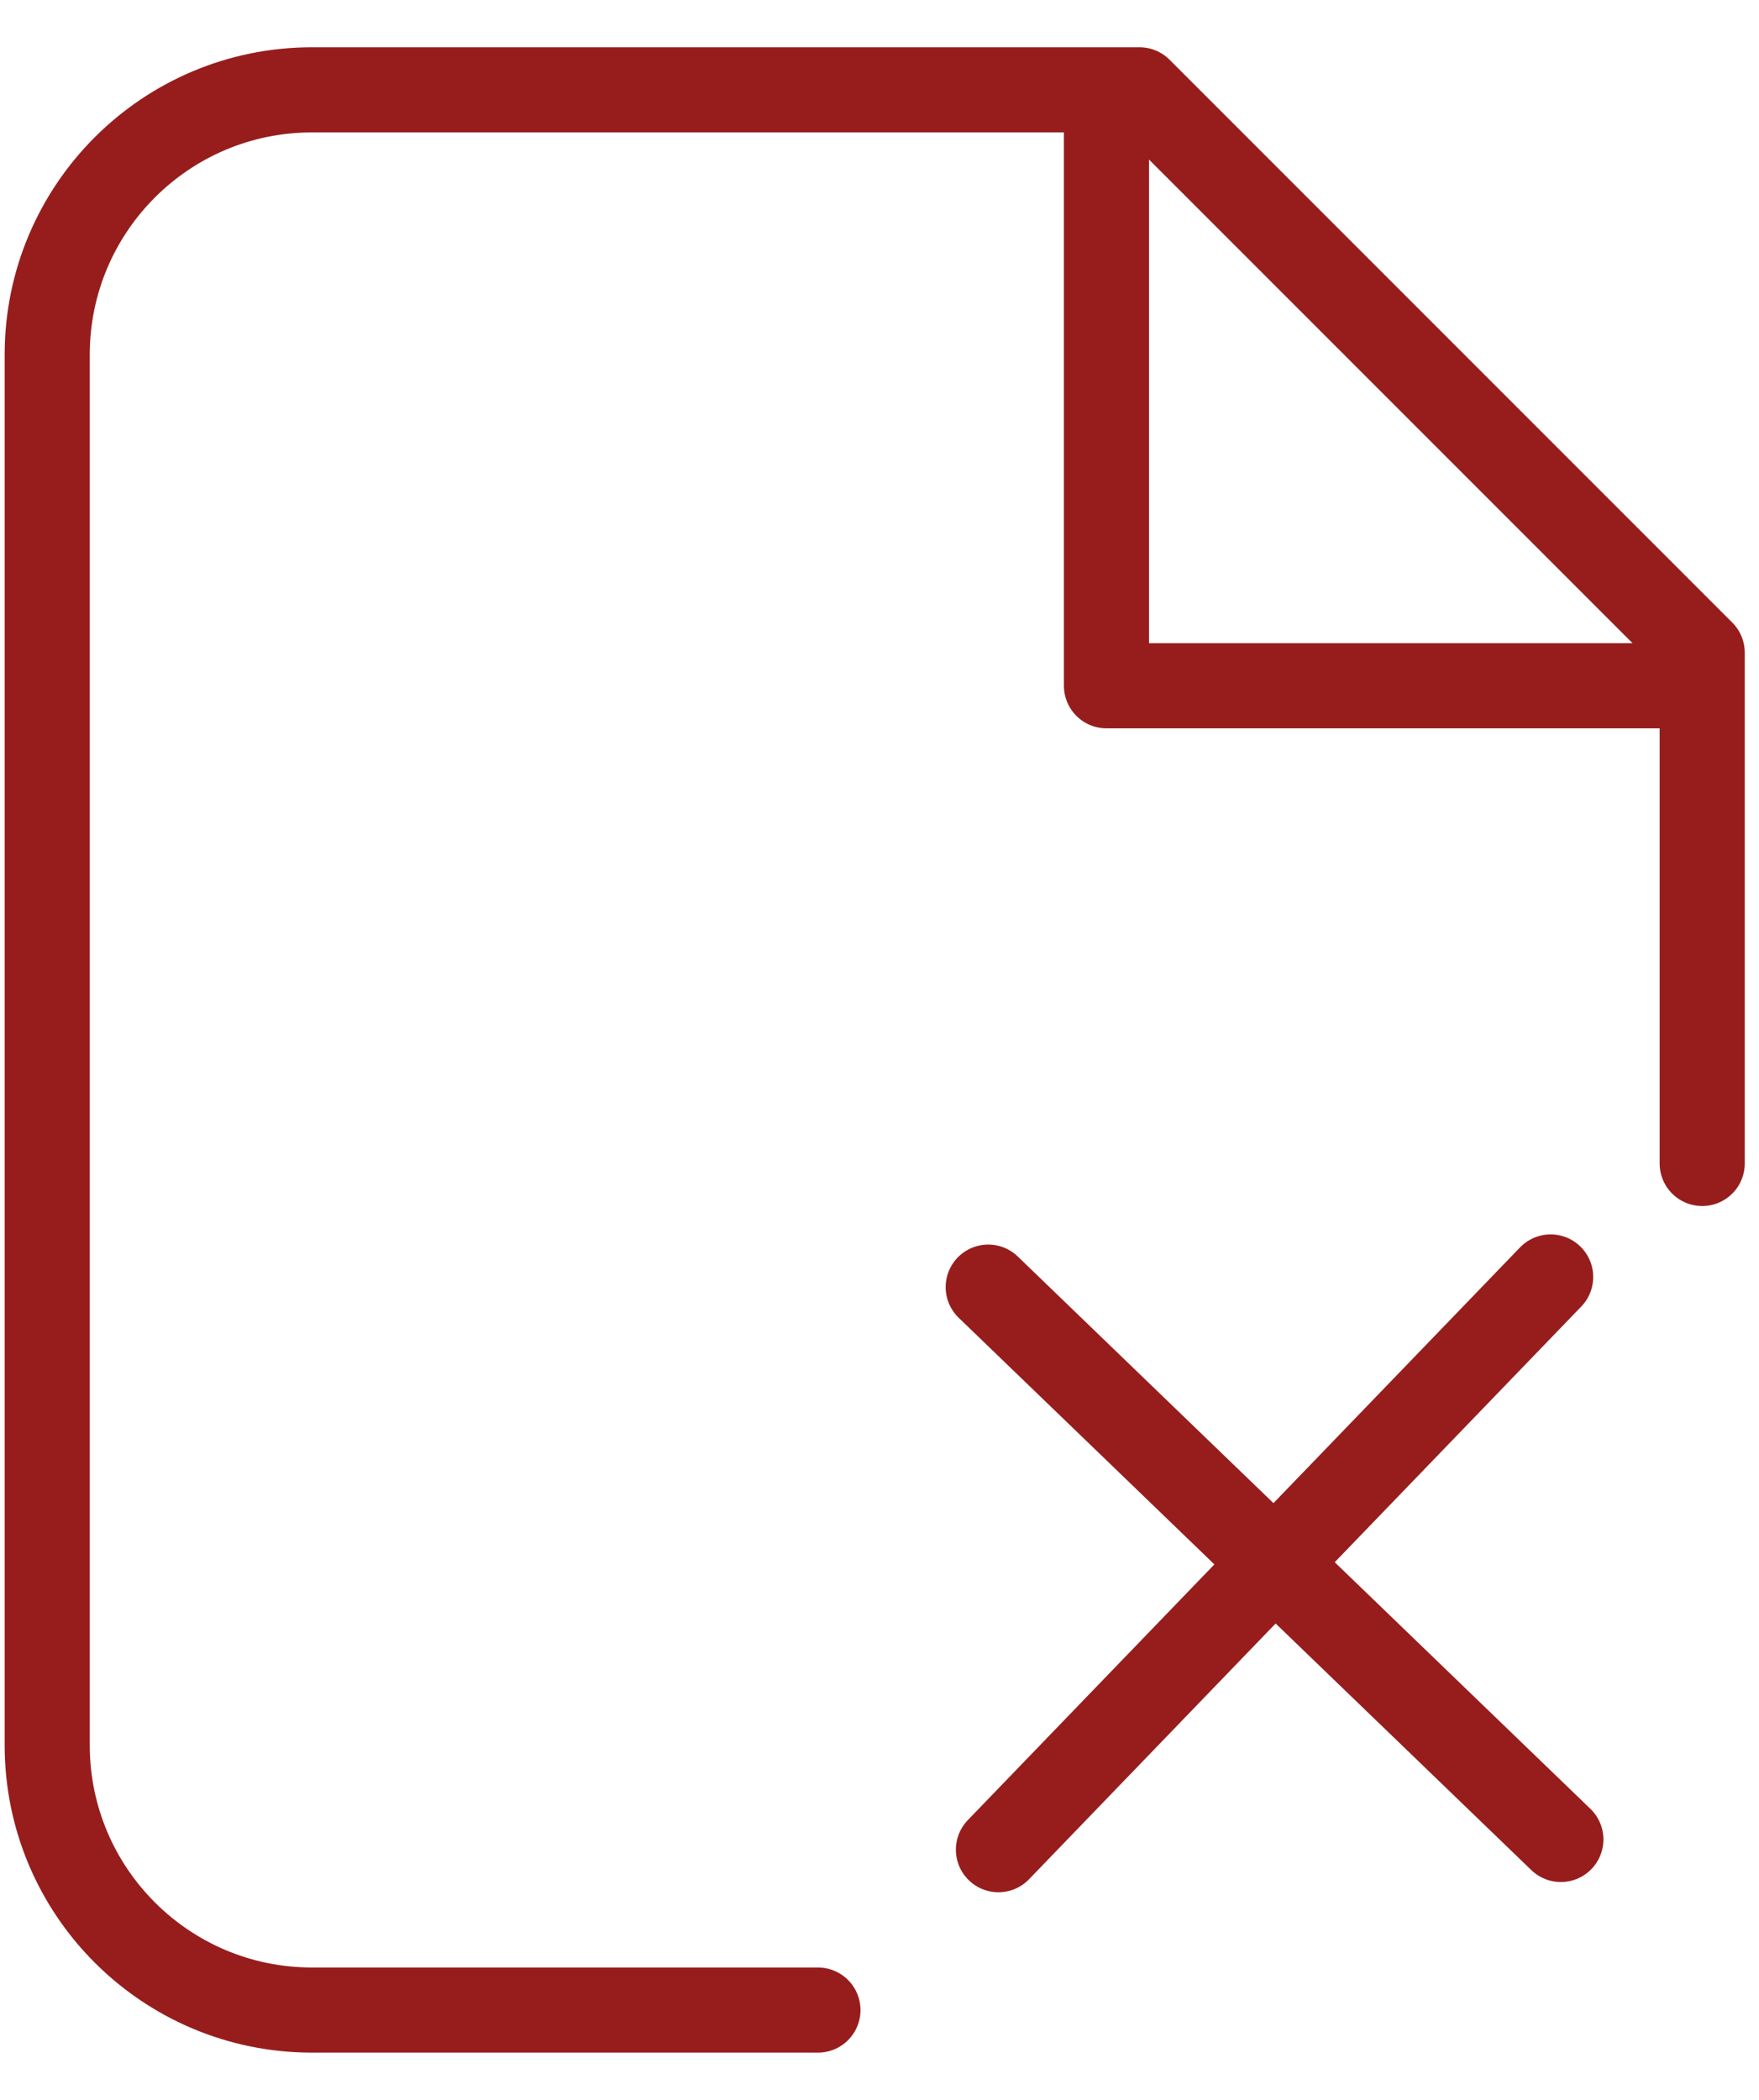 <svg width="31" height="37" viewBox="0 0 31 37" fill="none" xmlns="http://www.w3.org/2000/svg">
<path d="M14.415 35.417H5.499C2.921 35.417 0.832 33.327 0.832 30.75V6.25C0.832 3.673 2.921 1.583 5.499 1.583H20.082L29.999 11.5V20.5" stroke="#971D1D" stroke-width="1.5" stroke-linecap="round" stroke-linejoin="round"/>
<path d="M27.508 32.411L17.416 22.679" stroke="#971D1D" stroke-width="1.5" stroke-linecap="round" stroke-linejoin="round"/>
<path d="M17.596 32.591L27.328 22.5" stroke="#971D1D" stroke-width="1.5" stroke-linecap="round" stroke-linejoin="round"/>
<path d="M29.417 12.083H19.5V2.167" stroke="#971D1D" stroke-width="1.5" stroke-linecap="round" stroke-linejoin="round"/>
</svg>
